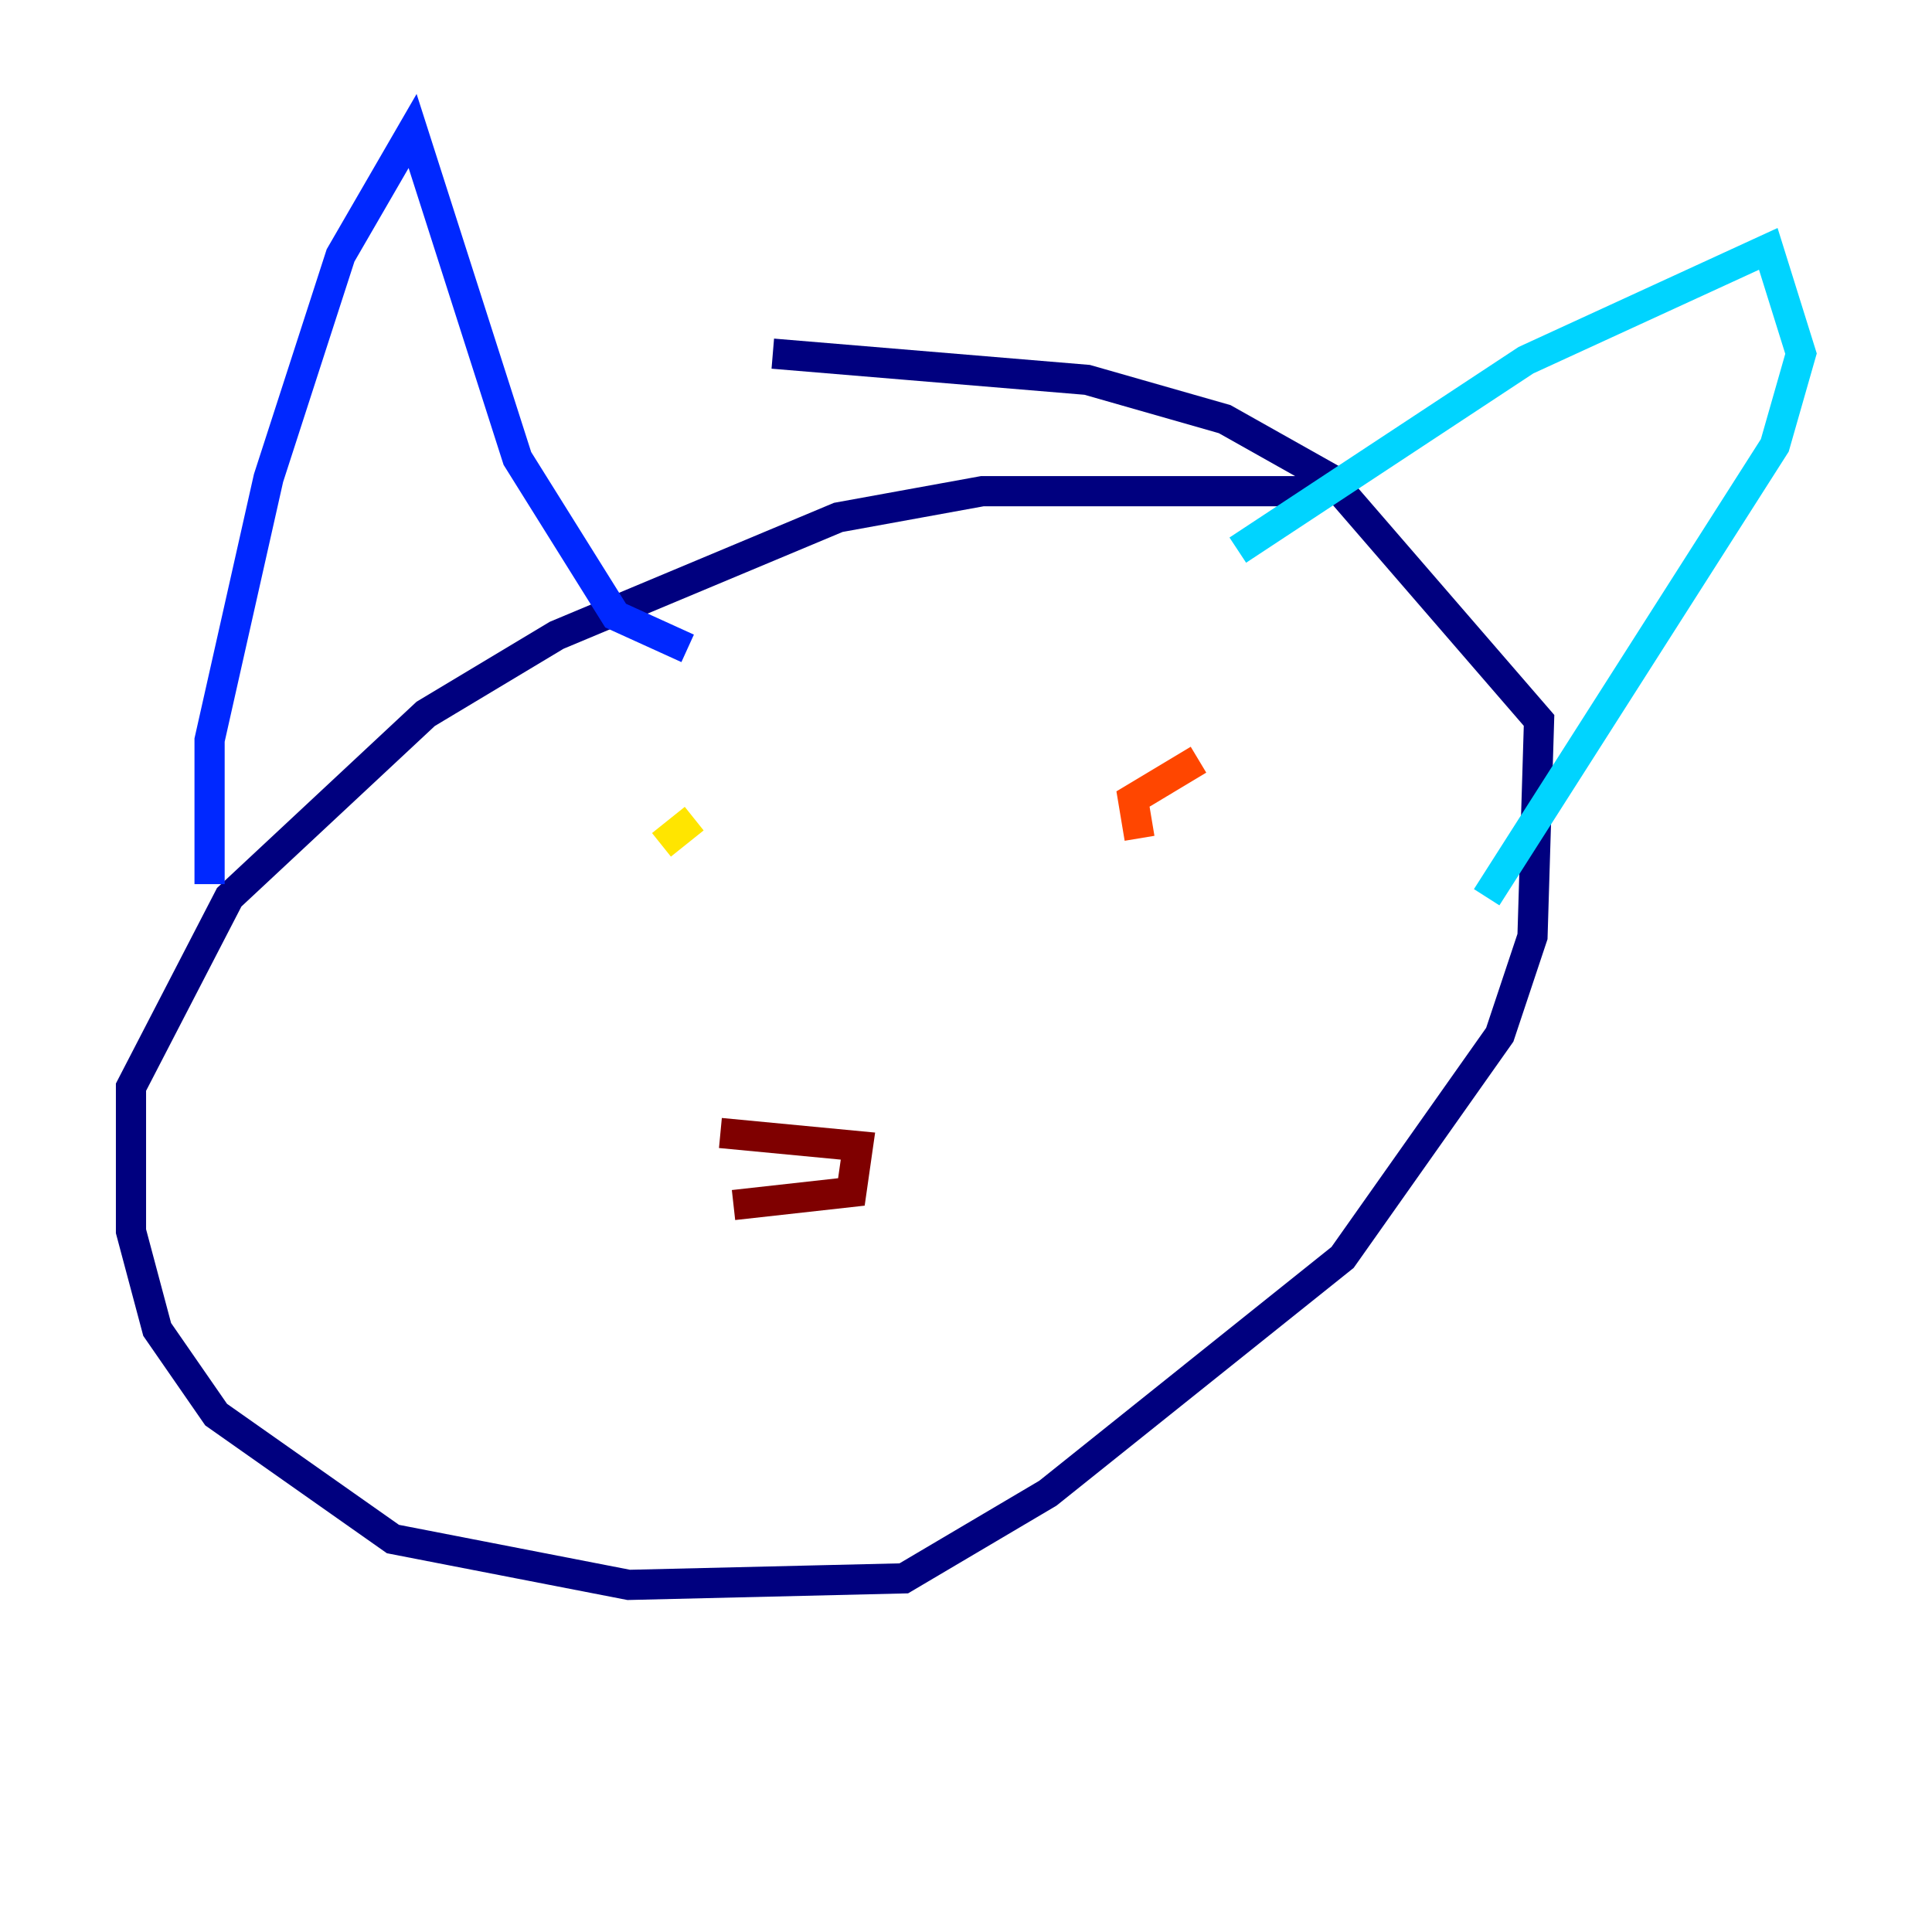 <?xml version="1.0" encoding="utf-8" ?>
<svg baseProfile="tiny" height="128" version="1.2" viewBox="0,0,128,128" width="128" xmlns="http://www.w3.org/2000/svg" xmlns:ev="http://www.w3.org/2001/xml-events" xmlns:xlink="http://www.w3.org/1999/xlink"><defs /><polyline fill="none" points="87.647,32.542 65.085,32.542 55.539,34.278 36.881,42.088 28.203,47.295 15.186,59.444 8.678,72.027 8.678,81.573 10.414,88.081 14.319,93.722 26.034,101.966 41.654,105.003 59.878,104.57 69.424,98.929 88.949,83.308 99.363,68.556 101.532,62.047 101.966,47.729 88.081,31.675 81.139,27.77 72.027,25.166 51.2,23.43" stroke="#00007f" stroke-width="2" /><polyline fill="none" points="13.885,58.576 13.885,49.031 17.79,31.675 22.563,16.922 27.336,8.678 34.278,30.373 40.786,40.786 45.559,42.956" stroke="#0028ff" stroke-width="2" /><polyline fill="none" points="82.007,36.447 101.098,23.864 117.153,16.488 119.322,23.43 117.586,29.505 98.495,59.444" stroke="#00d4ff" stroke-width="2" /><polyline fill="none" points="45.125,57.275 45.125,57.275" stroke="#7cff79" stroke-width="2" /><polyline fill="none" points="43.824,55.973 45.993,54.237" stroke="#ffe500" stroke-width="2" /><polyline fill="none" points="79.403,50.332 75.064,52.936 75.498,55.539" stroke="#ff4600" stroke-width="2" /><polyline fill="none" points="47.729,75.064 56.841,75.932 56.407,78.969 48.597,79.837" stroke="#7f0000" stroke-width="2" /></svg>